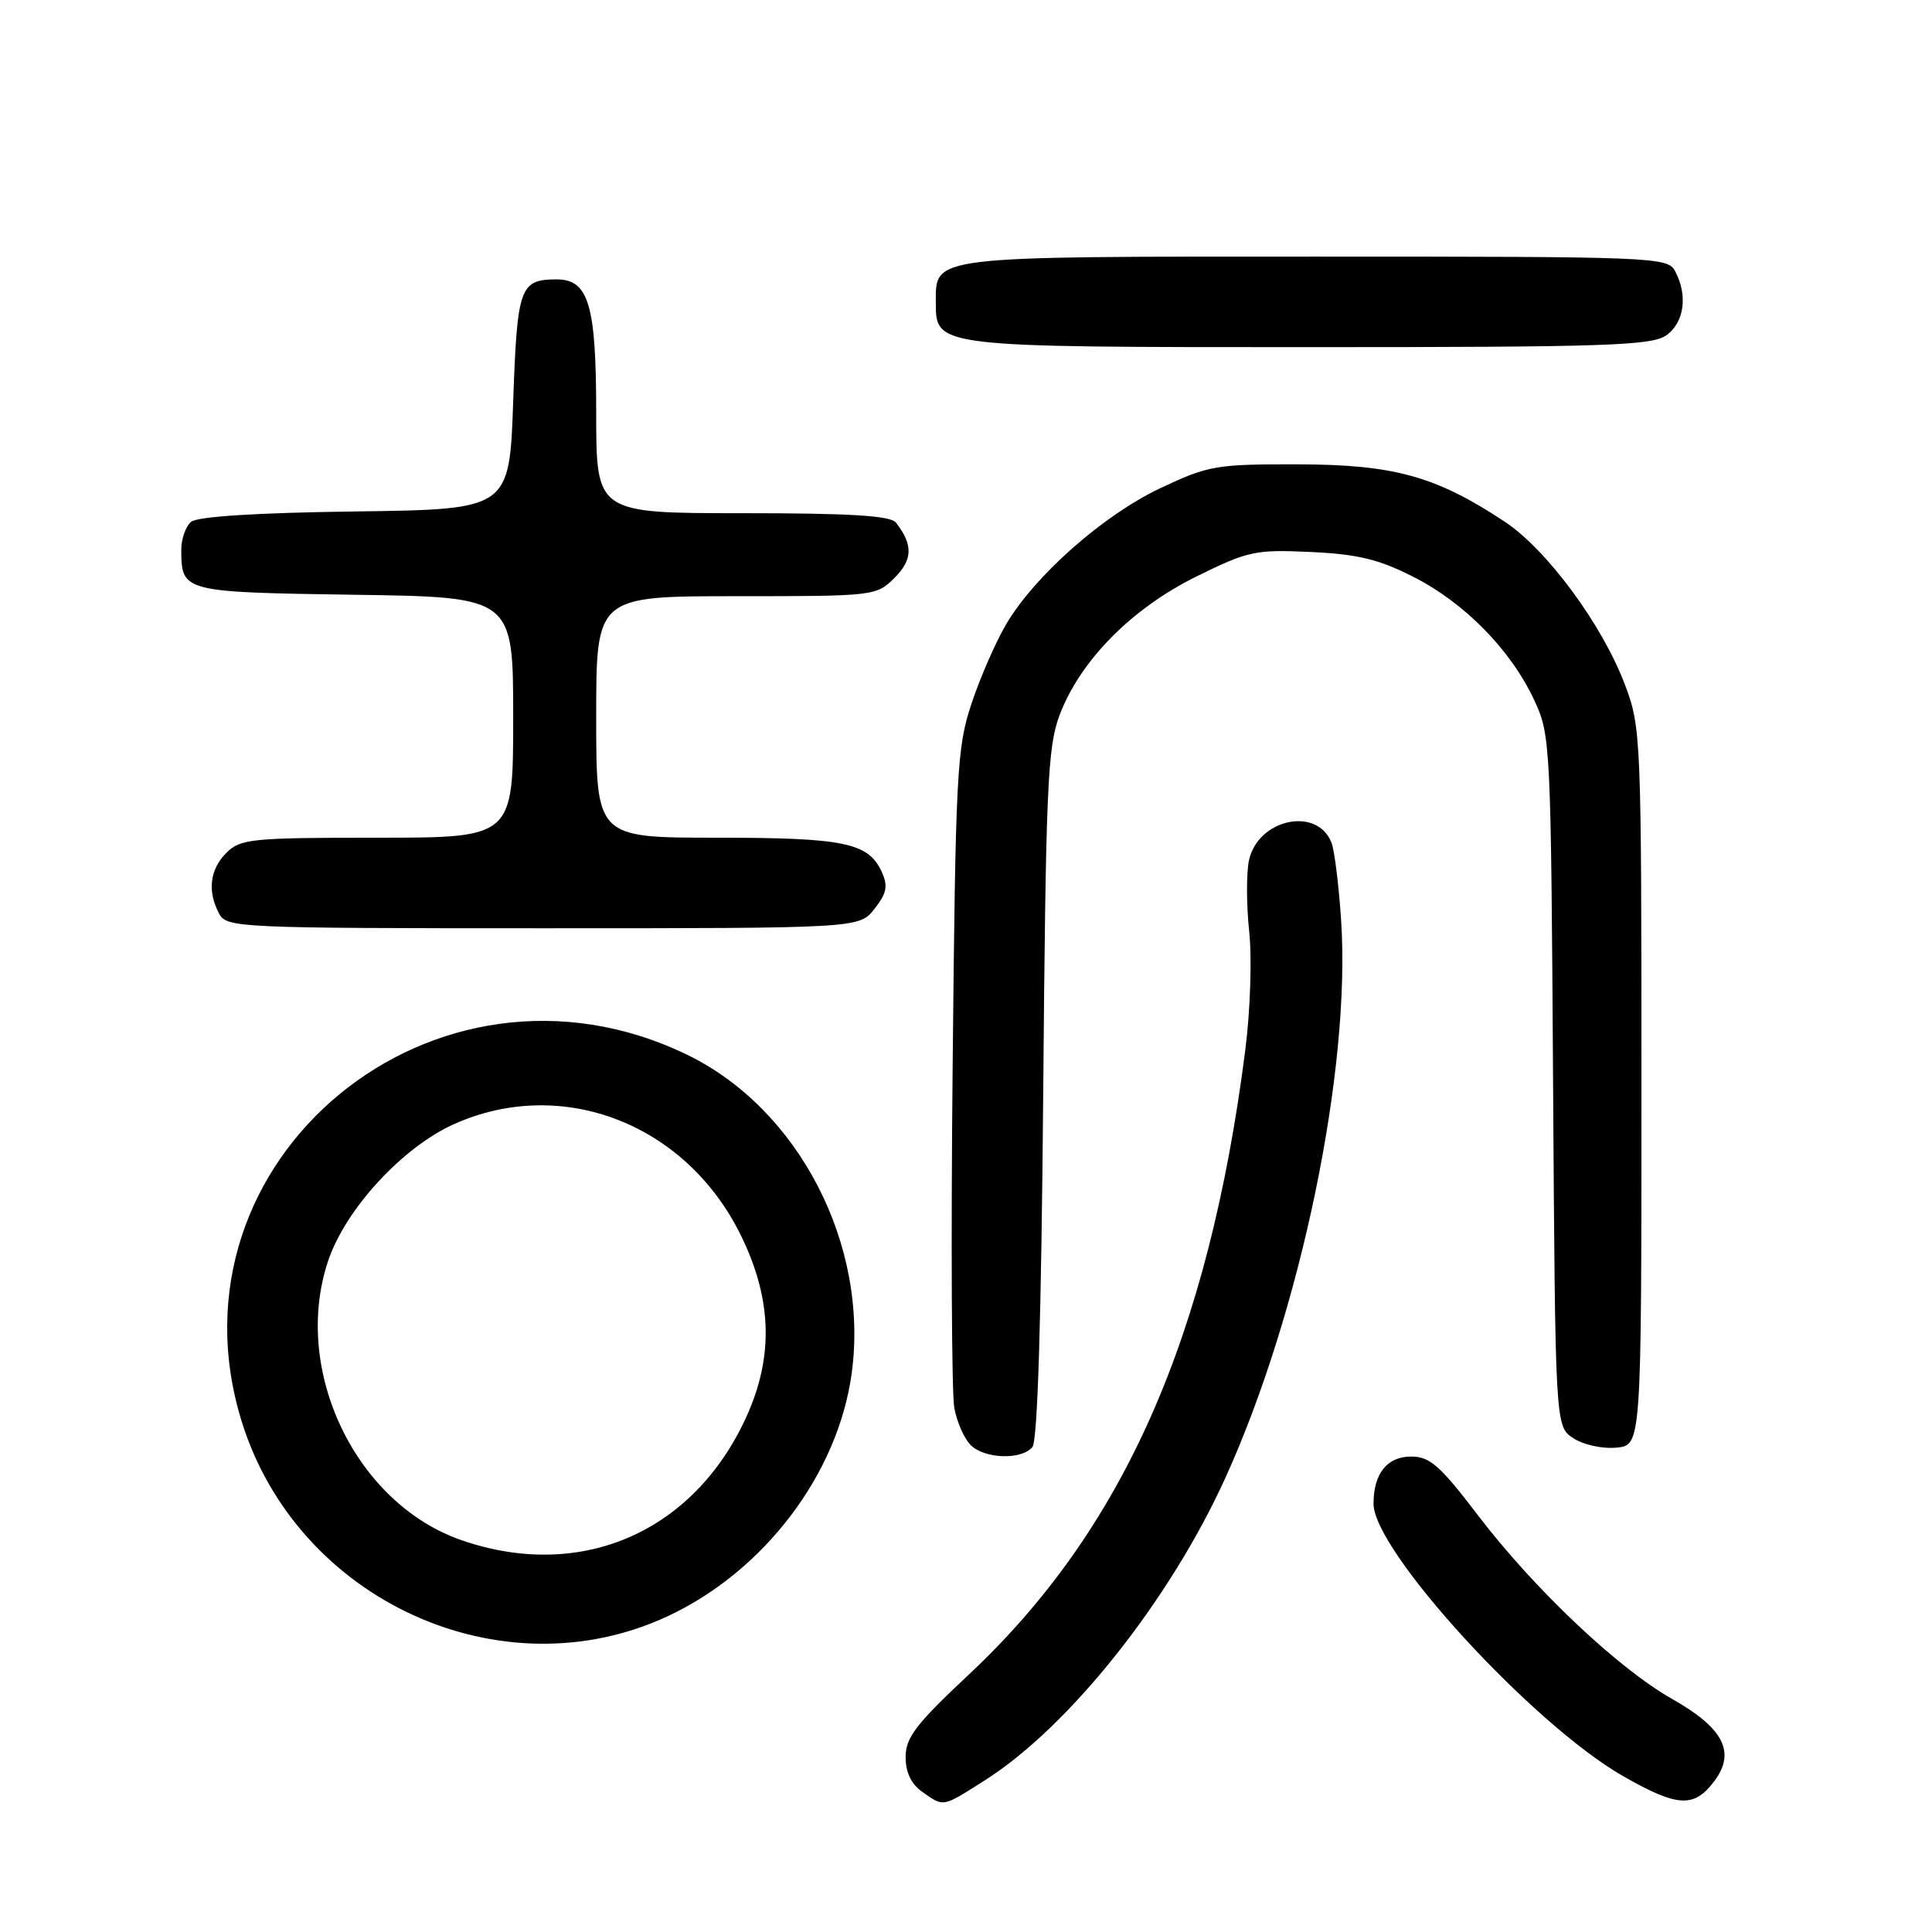 <?xml version="1.0" encoding="UTF-8" standalone="no"?>
<!DOCTYPE svg PUBLIC "-//W3C//DTD SVG 1.1//EN" "http://www.w3.org/Graphics/SVG/1.1/DTD/svg11.dtd" >
<svg xmlns="http://www.w3.org/2000/svg" xmlns:xlink="http://www.w3.org/1999/xlink" version="1.1" viewBox="0 0 256 256">
 <g >
 <path fill="currentColor"
d=" M 130.50 235.90 C 141.68 228.81 155.01 212.04 162.39 195.78 C 172.34 173.85 179.00 141.77 177.71 122.02 C 177.40 117.33 176.83 112.67 176.43 111.67 C 174.56 106.83 166.71 108.49 165.50 113.98 C 165.14 115.64 165.15 119.87 165.52 123.37 C 165.90 126.93 165.68 133.86 165.01 139.12 C 160.14 177.22 148.83 202.75 128.32 221.94 C 121.38 228.44 120.00 230.24 120.00 232.81 C 120.00 234.86 120.74 236.41 122.22 237.44 C 125.09 239.46 124.81 239.51 130.50 235.90 Z  M 227.20 235.95 C 230.01 232.16 228.35 228.96 221.60 225.14 C 214.42 221.09 203.28 210.55 195.81 200.75 C 190.82 194.20 189.46 193.00 186.99 193.00 C 183.80 193.00 182.00 195.25 182.00 199.26 C 182.00 205.49 203.14 228.55 215.11 235.37 C 222.34 239.49 224.49 239.59 227.20 235.95 Z  M 88.51 214.14 C 101.29 208.16 111.03 195.30 112.85 182.00 C 115.18 164.96 105.84 146.90 90.99 139.73 C 57.68 123.66 21.30 153.62 32.01 188.30 C 39.35 212.07 66.45 224.46 88.51 214.14 Z  M 136.80 191.74 C 137.49 190.91 137.98 174.71 138.23 144.99 C 138.57 104.34 138.80 98.99 140.40 94.76 C 143.11 87.56 149.93 80.64 158.49 76.41 C 165.37 73.01 166.32 72.80 173.66 73.14 C 179.89 73.43 182.69 74.10 187.29 76.44 C 194.06 79.87 200.20 86.13 203.30 92.78 C 205.45 97.40 205.51 98.51 205.79 143.25 C 206.08 189.00 206.08 189.00 208.47 190.57 C 209.80 191.44 212.33 192.00 214.18 191.82 C 217.50 191.50 217.50 191.50 217.50 144.00 C 217.50 97.58 217.45 96.37 215.31 90.72 C 212.30 82.75 204.99 72.85 199.39 69.13 C 190.28 63.10 184.71 61.55 172.00 61.53 C 161.13 61.50 160.13 61.68 153.76 64.68 C 146.18 68.26 137.08 76.30 133.29 82.77 C 131.90 85.14 129.84 89.87 128.71 93.29 C 126.79 99.07 126.61 102.39 126.23 141.35 C 126.00 164.36 126.10 184.71 126.45 186.56 C 126.79 188.42 127.77 190.63 128.61 191.47 C 130.46 193.32 135.36 193.48 136.80 191.74 Z  M 115.87 120.43 C 117.50 118.36 117.69 117.41 116.84 115.54 C 115.07 111.66 111.90 111.00 94.95 111.00 C 79.00 111.00 79.00 111.00 79.00 95.00 C 79.00 79.00 79.00 79.00 97.55 79.00 C 115.88 79.00 116.12 78.97 118.54 76.56 C 120.95 74.14 121.00 72.19 118.72 69.25 C 118.01 68.33 112.70 68.00 98.38 68.00 C 79.00 68.00 79.00 68.00 79.00 54.72 C 79.00 40.32 78.00 36.99 73.69 37.02 C 68.88 37.05 68.53 38.05 68.00 53.21 C 67.50 67.50 67.50 67.50 47.08 67.77 C 34.07 67.94 26.17 68.44 25.33 69.14 C 24.60 69.75 24.01 71.43 24.02 72.87 C 24.05 78.44 24.19 78.47 46.96 78.81 C 68.00 79.11 68.00 79.11 68.00 95.06 C 68.00 111.00 68.00 111.00 50.00 111.00 C 33.33 111.00 31.85 111.15 30.00 113.00 C 27.80 115.20 27.45 118.10 29.04 121.07 C 30.03 122.93 31.57 123.00 71.96 123.00 C 113.85 123.00 113.85 123.00 115.87 120.43 Z  M 220.78 44.44 C 223.17 42.77 223.68 39.13 221.96 35.93 C 220.96 34.06 219.38 34.00 174.29 34.00 C 122.95 34.00 124.00 33.87 124.00 40.10 C 124.00 46.01 123.94 46.00 173.50 46.00 C 212.66 46.00 218.85 45.80 220.78 44.44 Z  M 61.17 204.09 C 47.13 199.24 38.66 181.57 43.46 167.13 C 45.75 160.23 53.35 151.98 60.23 148.92 C 74.54 142.56 90.89 148.91 98.14 163.63 C 102.46 172.41 102.56 180.30 98.45 188.69 C 91.27 203.36 76.60 209.42 61.17 204.09 Z "/>
</g>
</svg>
